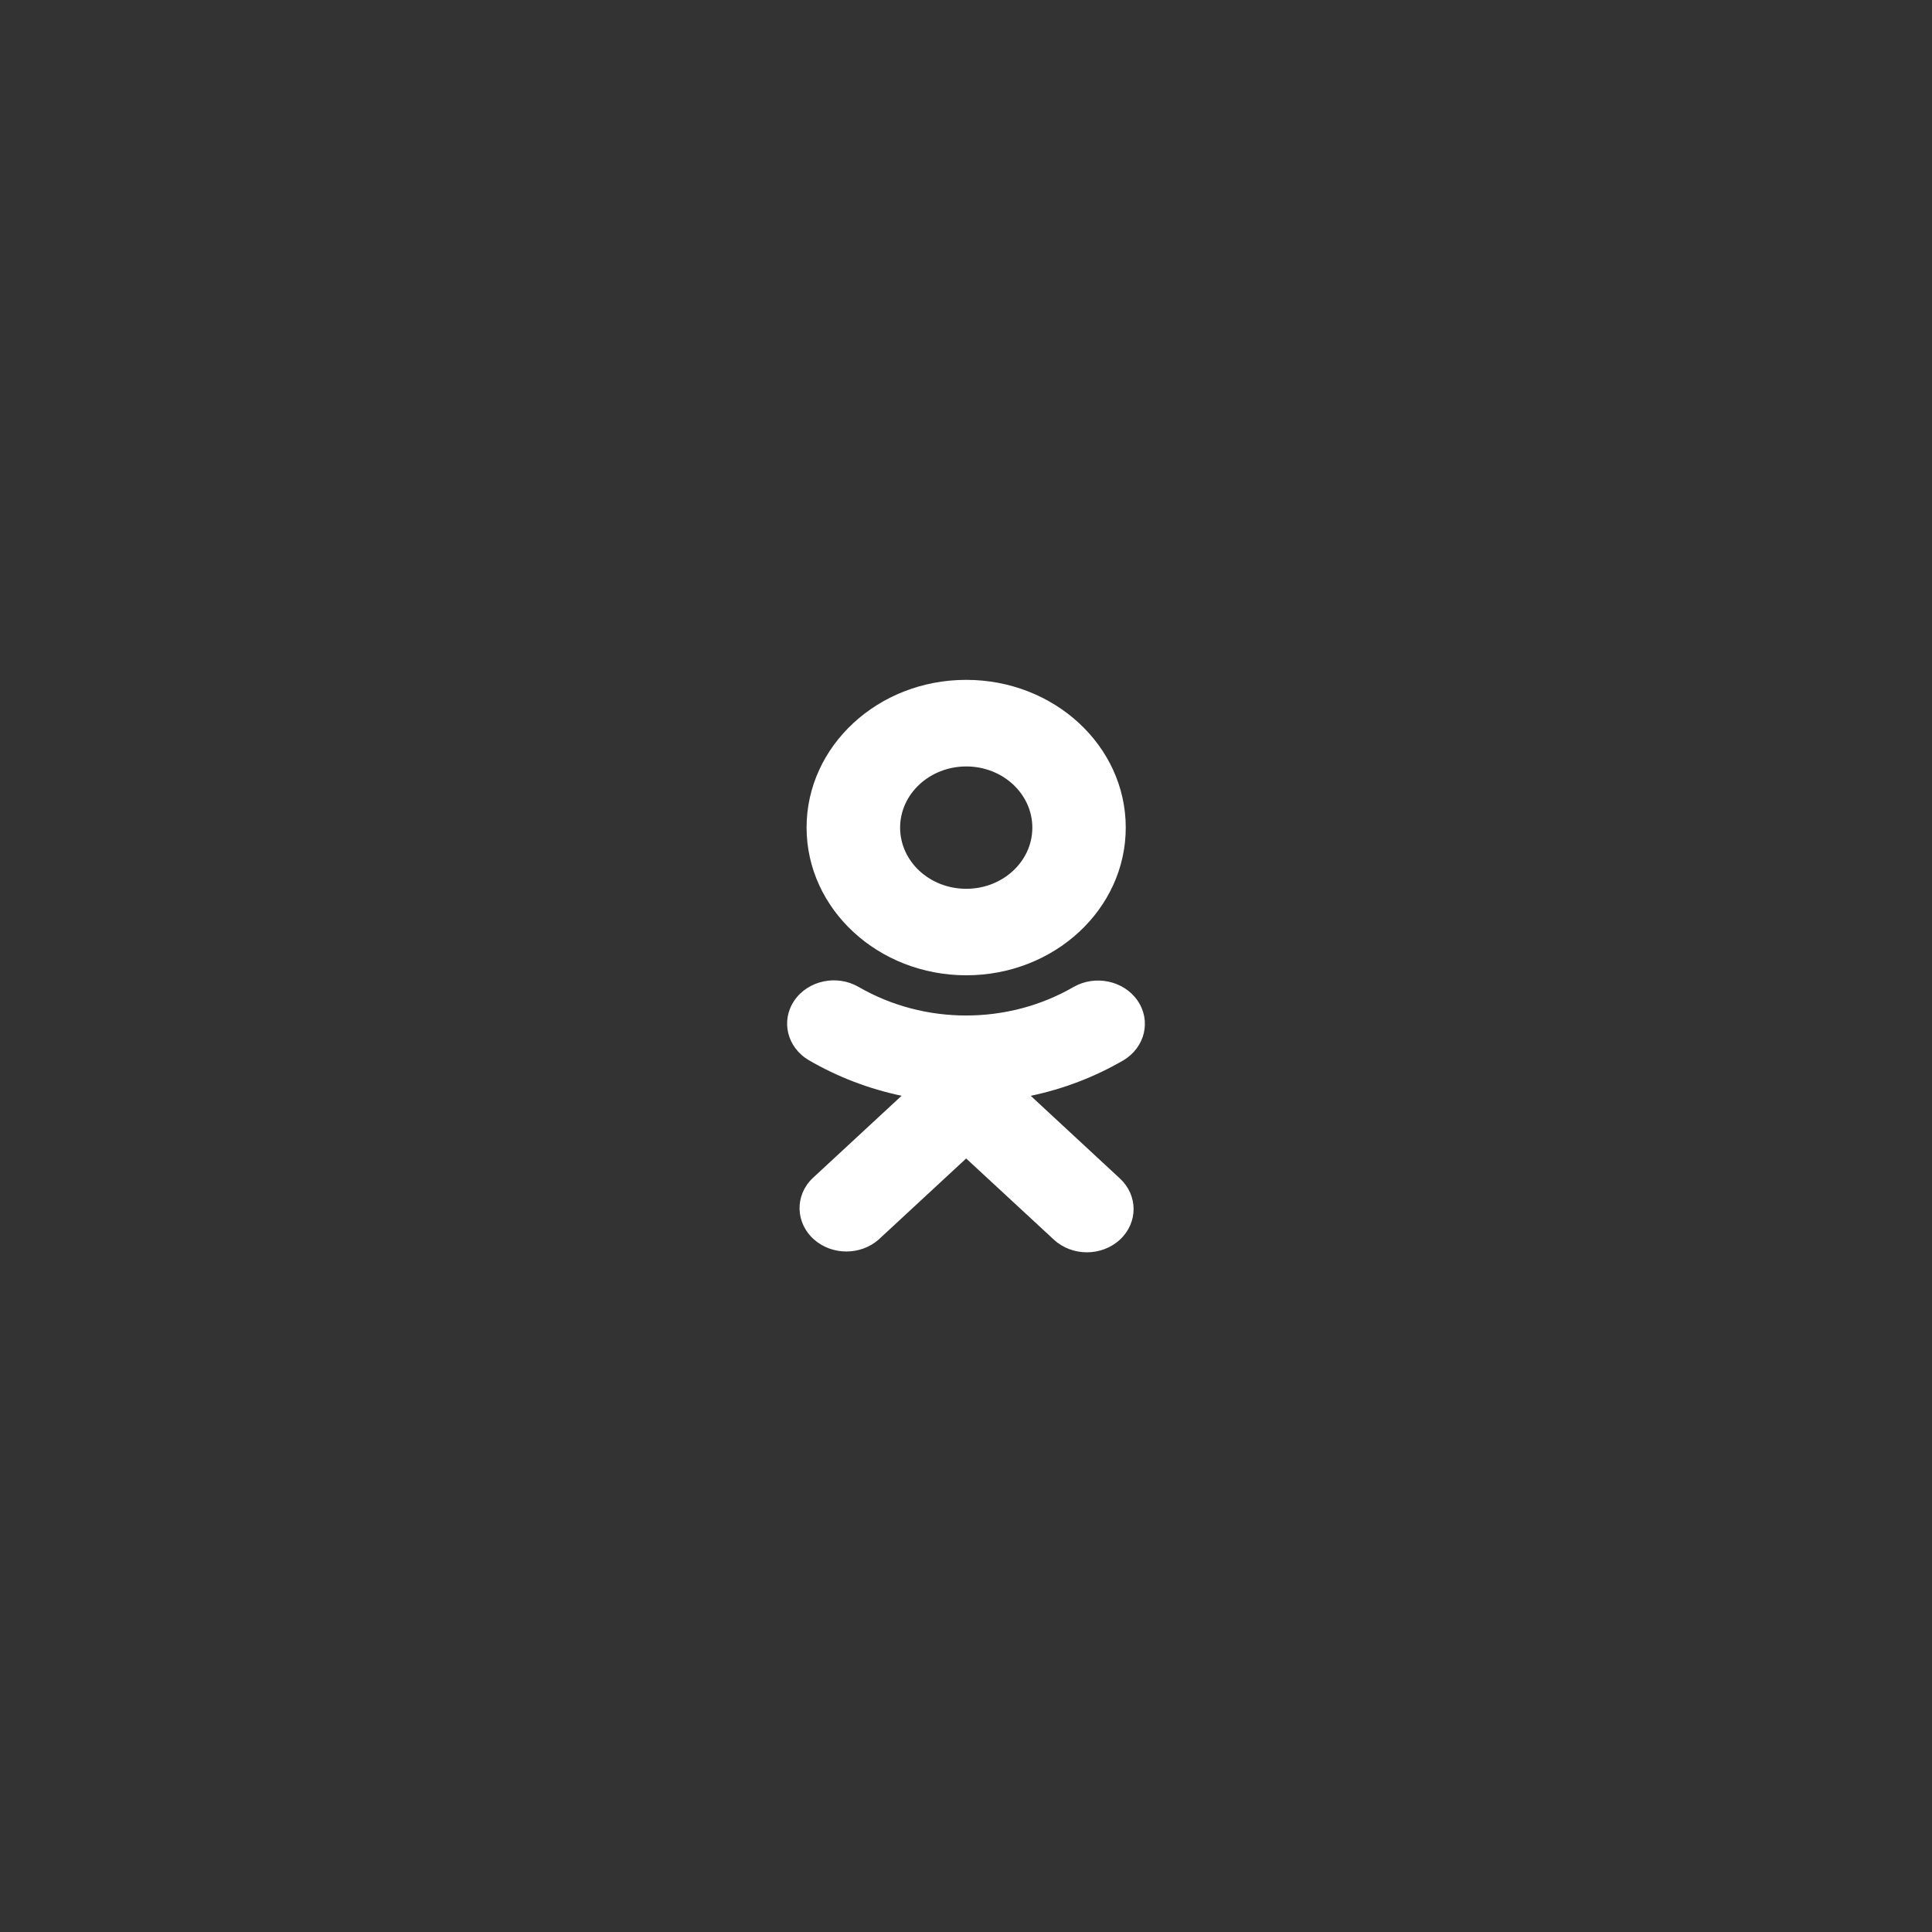 <svg width="48" height="48" viewBox="0 0 48 48" fill="none" xmlns="http://www.w3.org/2000/svg">
    <rect x="0" y="0" width="48" height="48" fill="#333333" stroke="none"/>
    <path
        d="M24.006 24.231C26.196 24.23 27.97 22.586 27.969 20.559C27.968 18.532 26.192 16.89 24.003 16.891C21.813 16.891 20.039 18.535 20.039 20.562C20.042 22.588 21.817 24.229 24.006 24.231ZM24.006 19.042C24.913 19.042 25.648 19.723 25.648 20.563C25.648 21.402 24.913 22.082 24.006 22.082C23.098 22.082 22.363 21.402 22.363 20.562C22.364 19.723 23.099 19.043 24.006 19.042ZM25.608 27.225C26.424 27.054 27.203 26.755 27.912 26.342C28.451 26.02 28.607 25.354 28.259 24.855C27.916 24.363 27.211 24.214 26.672 24.521C25.04 25.466 22.967 25.466 21.334 24.521C20.792 24.206 20.077 24.357 19.735 24.858C19.393 25.359 19.554 26.024 20.096 26.341C20.097 26.341 20.098 26.342 20.098 26.342C20.806 26.754 21.584 27.053 22.4 27.224L20.183 29.277C19.741 29.708 19.762 30.39 20.229 30.799C20.677 31.191 21.378 31.191 21.827 30.799L24.004 28.782L26.183 30.799C26.636 31.218 27.37 31.218 27.824 30.799C28.277 30.379 28.277 29.699 27.824 29.279L25.608 27.225Z"
        fill="white" />
</svg>